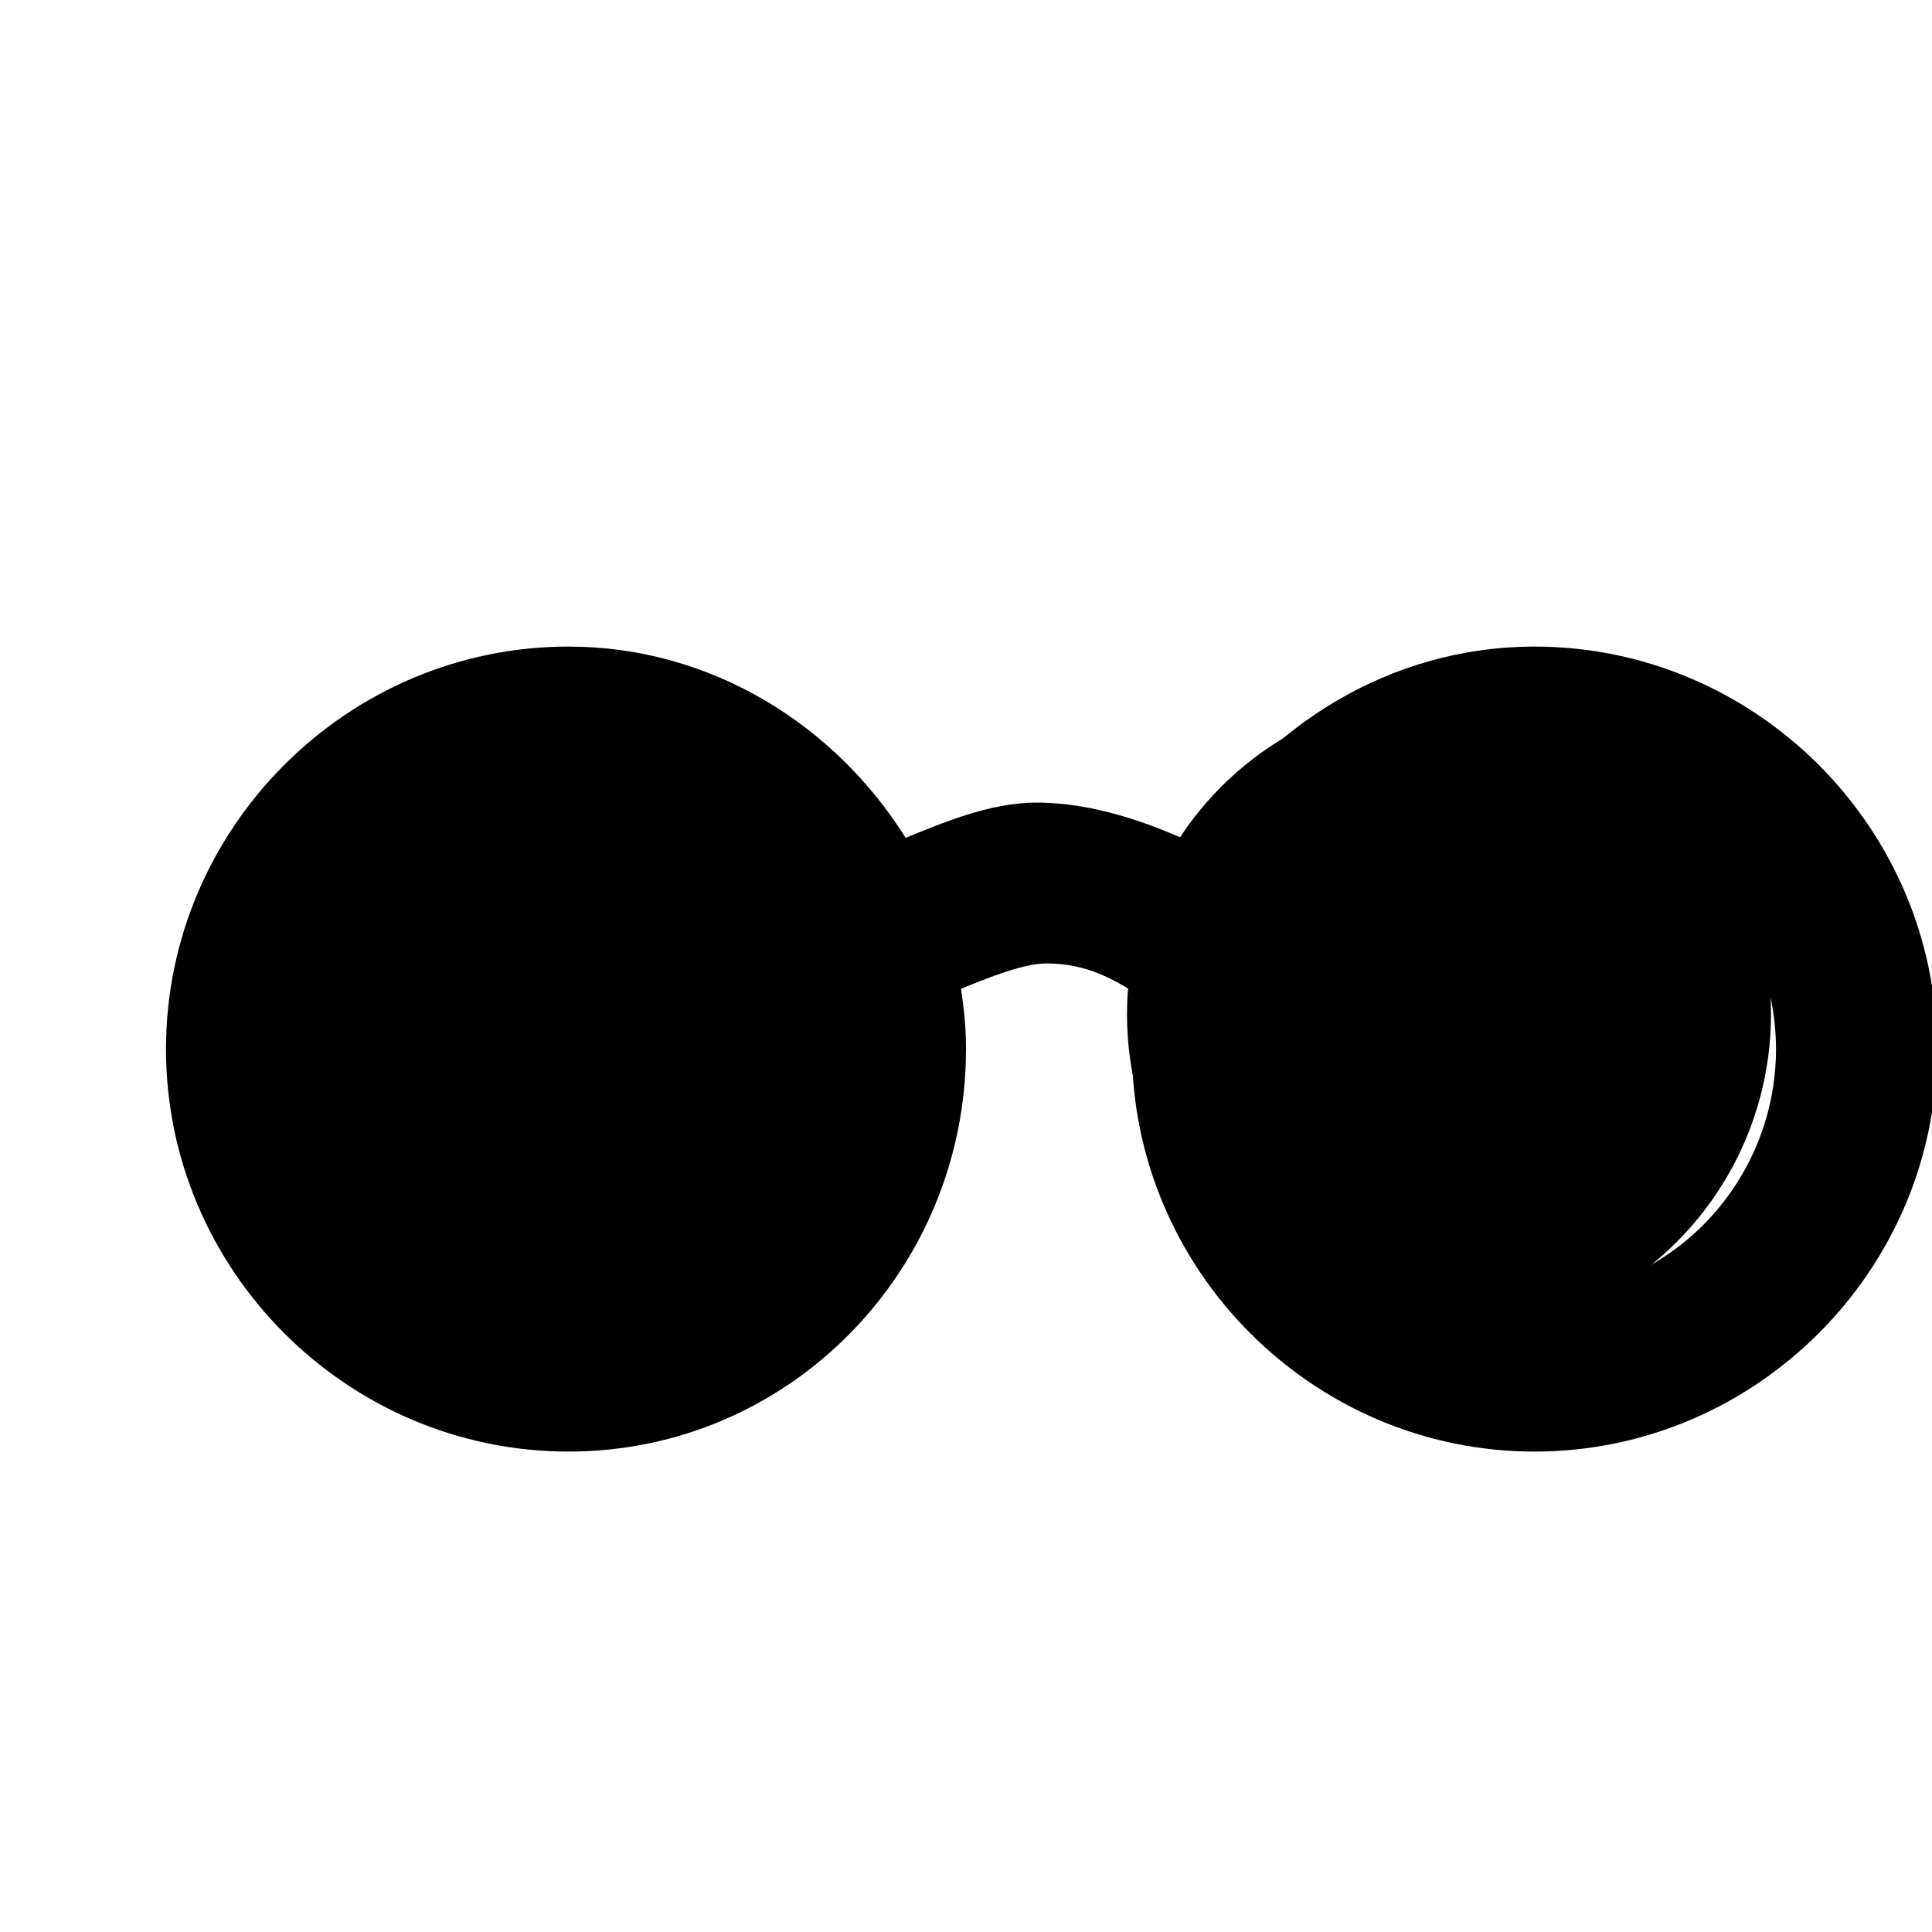 <!-- This Source Code Form is subject to the terms of the Mozilla Public
   - License, v. 2.0. If a copy of the MPL was not distributed with this
   - file, You can obtain one at http://mozilla.org/MPL/2.0/. -->

<svg xmlns="http://www.w3.org/2000/svg"
   width="12"
   height="12">
  <circle
     cx="3.5" cy="6.3" r="2"
     fill="-moz-dialogtext" fill-opacity="0.5" />
  <circle
     cx="9" cy="6.3" r="2"
     fill="-moz-dialogtext" fill-opacity="0.5" />
  <path
     d="m 3.531,4.016 c -1.374,0 -2.5,1.126 -2.5,2.5 0,1.374 1.126,2.5 2.5,2.5 C 4.905,9.016 6,7.889 6,6.516 6,6.387 5.988,6.265 5.969,6.141 6.109,6.086 6.346,5.984 6.5,5.984 c 0.255,0 0.416,0.102 0.562,0.188 -0.016,0.113 -0.031,0.226 -0.031,0.344 0,1.374 1.126,2.5 2.5,2.5 1.374,0 2.5,-1.126 2.5,-2.5 0,-1.374 -1.126,-2.5 -2.5,-2.5 -0.899,0 -1.683,0.499 -2.125,1.219 -0.263,-0.122 -0.612,-0.25 -0.969,-0.25 -0.293,0 -0.589,0.129 -0.812,0.219 -0.438,-0.701 -1.209,-1.188 -2.094,-1.188 z m 0,1.031 C 4.365,5.047 5,5.682 5,6.516 c 0,0.833 -0.635,1.531 -1.469,1.531 -0.833,0 -1.5,-0.698 -1.5,-1.531 0,-0.833 0.667,-1.469 1.5,-1.469 z m 6,0 c 0.833,0 1.5,0.635 1.5,1.469 0,0.833 -0.667,1.531 -1.5,1.531 -0.833,0 -1.5,-0.698 -1.5,-1.531 0,-0.833 0.667,-1.469 1.5,-1.469 z"
     fill="-moz-dialogtext"/>
</svg>
